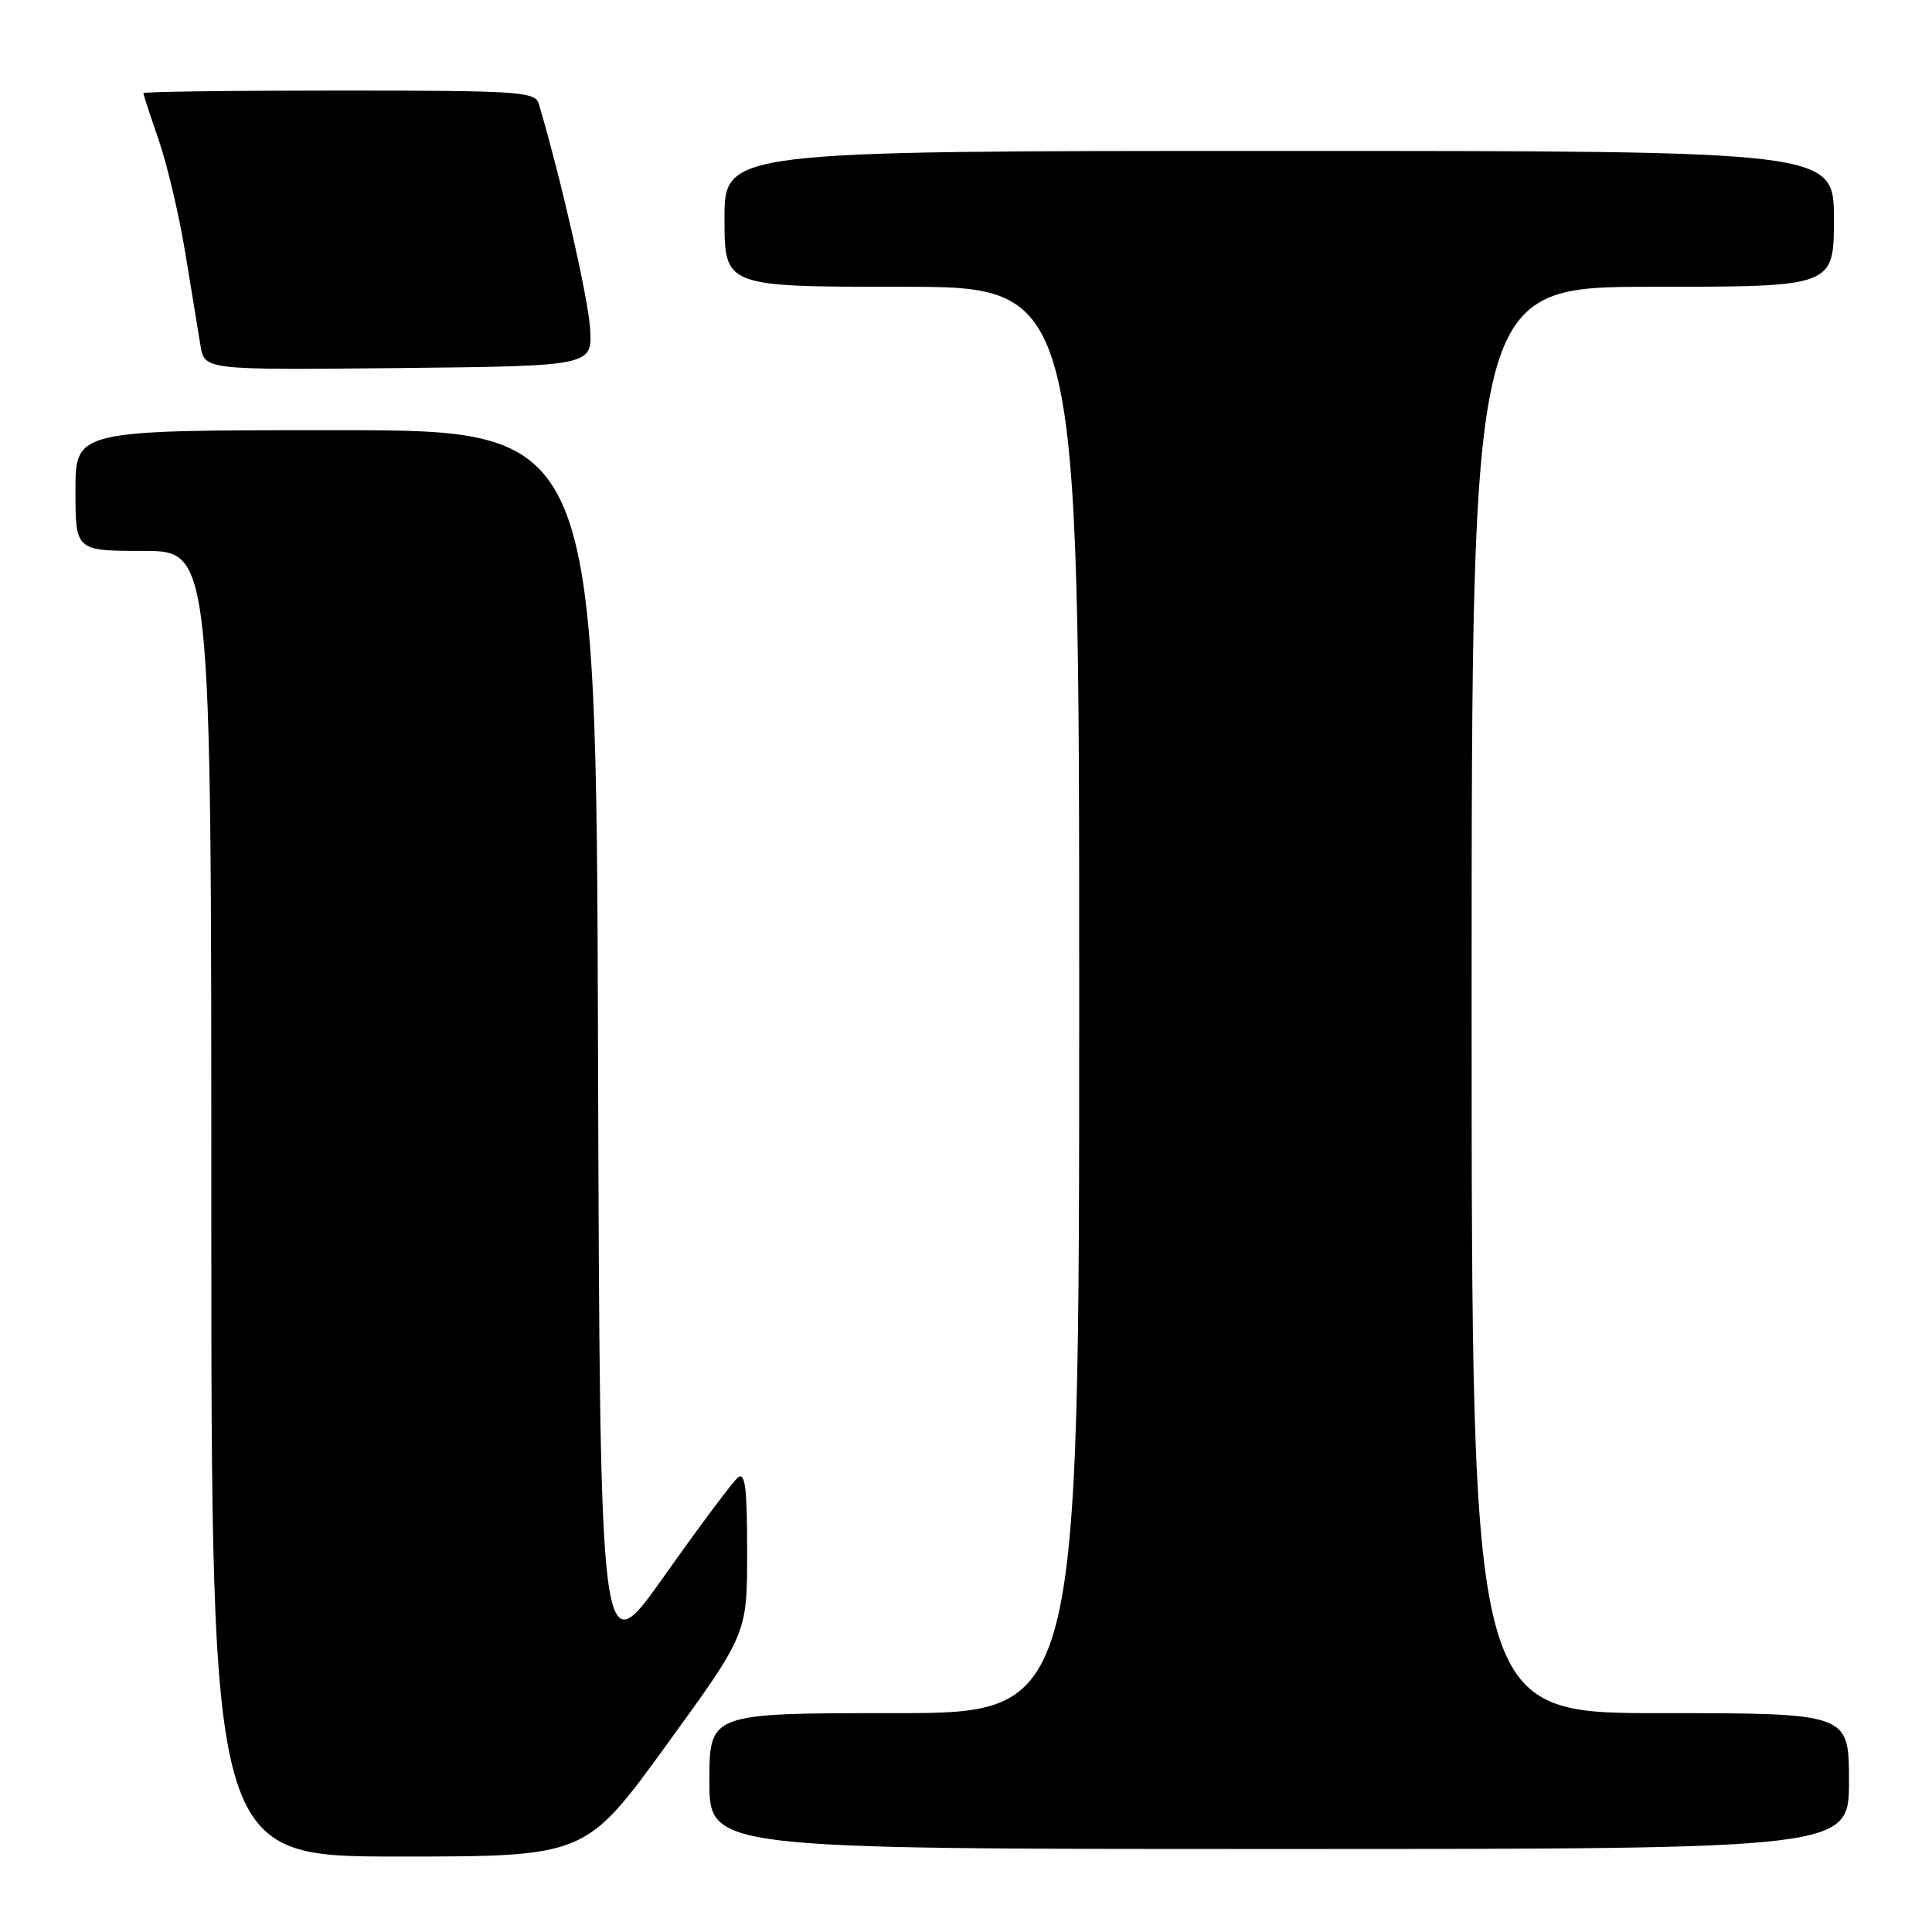<?xml version="1.0" encoding="UTF-8" standalone="no"?>
<!DOCTYPE svg PUBLIC "-//W3C//DTD SVG 1.1//EN" "http://www.w3.org/Graphics/SVG/1.1/DTD/svg11.dtd" >
<svg xmlns="http://www.w3.org/2000/svg" xmlns:xlink="http://www.w3.org/1999/xlink" version="1.1" viewBox="0 0 256 256">
 <g >
 <path fill="currentColor"
d=" M 88.29 231.25 C 99.00 216.50 99.00 216.50 99.00 205.63 C 99.00 197.04 98.74 194.98 97.75 195.80 C 97.06 196.38 92.67 202.26 88.00 208.86 C 79.50 220.88 79.50 220.88 79.24 138.94 C 78.99 57.00 78.99 57.00 44.49 57.00 C 10.00 57.00 10.00 57.00 10.00 65.00 C 10.00 73.00 10.00 73.00 19.00 73.00 C 28.00 73.00 28.00 73.00 28.00 159.50 C 28.00 246.00 28.00 246.00 52.79 246.00 C 77.58 246.00 77.58 246.00 88.29 231.25 Z  M 245.00 236.00 C 245.00 227.00 245.00 227.00 220.00 227.00 C 195.00 227.00 195.00 227.00 195.00 132.50 C 195.00 38.00 195.00 38.00 219.00 38.00 C 243.00 38.00 243.00 38.00 243.00 29.00 C 243.00 20.00 243.00 20.00 169.50 20.00 C 96.00 20.00 96.00 20.00 96.00 29.00 C 96.00 38.00 96.00 38.00 119.50 38.00 C 143.00 38.00 143.00 38.00 143.00 132.50 C 143.00 227.00 143.00 227.00 118.50 227.00 C 94.00 227.00 94.00 227.00 94.00 236.00 C 94.00 245.00 94.00 245.00 169.50 245.00 C 245.00 245.00 245.00 245.00 245.00 236.00 Z  M 78.19 43.50 C 77.94 39.49 74.27 23.42 71.39 13.75 C 70.91 12.14 68.77 12.00 44.93 12.00 C 30.67 12.00 19.00 12.15 19.00 12.34 C 19.00 12.53 19.92 15.34 21.04 18.59 C 22.16 21.84 23.74 28.55 24.55 33.50 C 25.37 38.45 26.27 43.97 26.56 45.77 C 27.10 49.03 27.10 49.03 52.80 48.77 C 78.50 48.50 78.50 48.50 78.19 43.50 Z "/>
</g>
</svg>